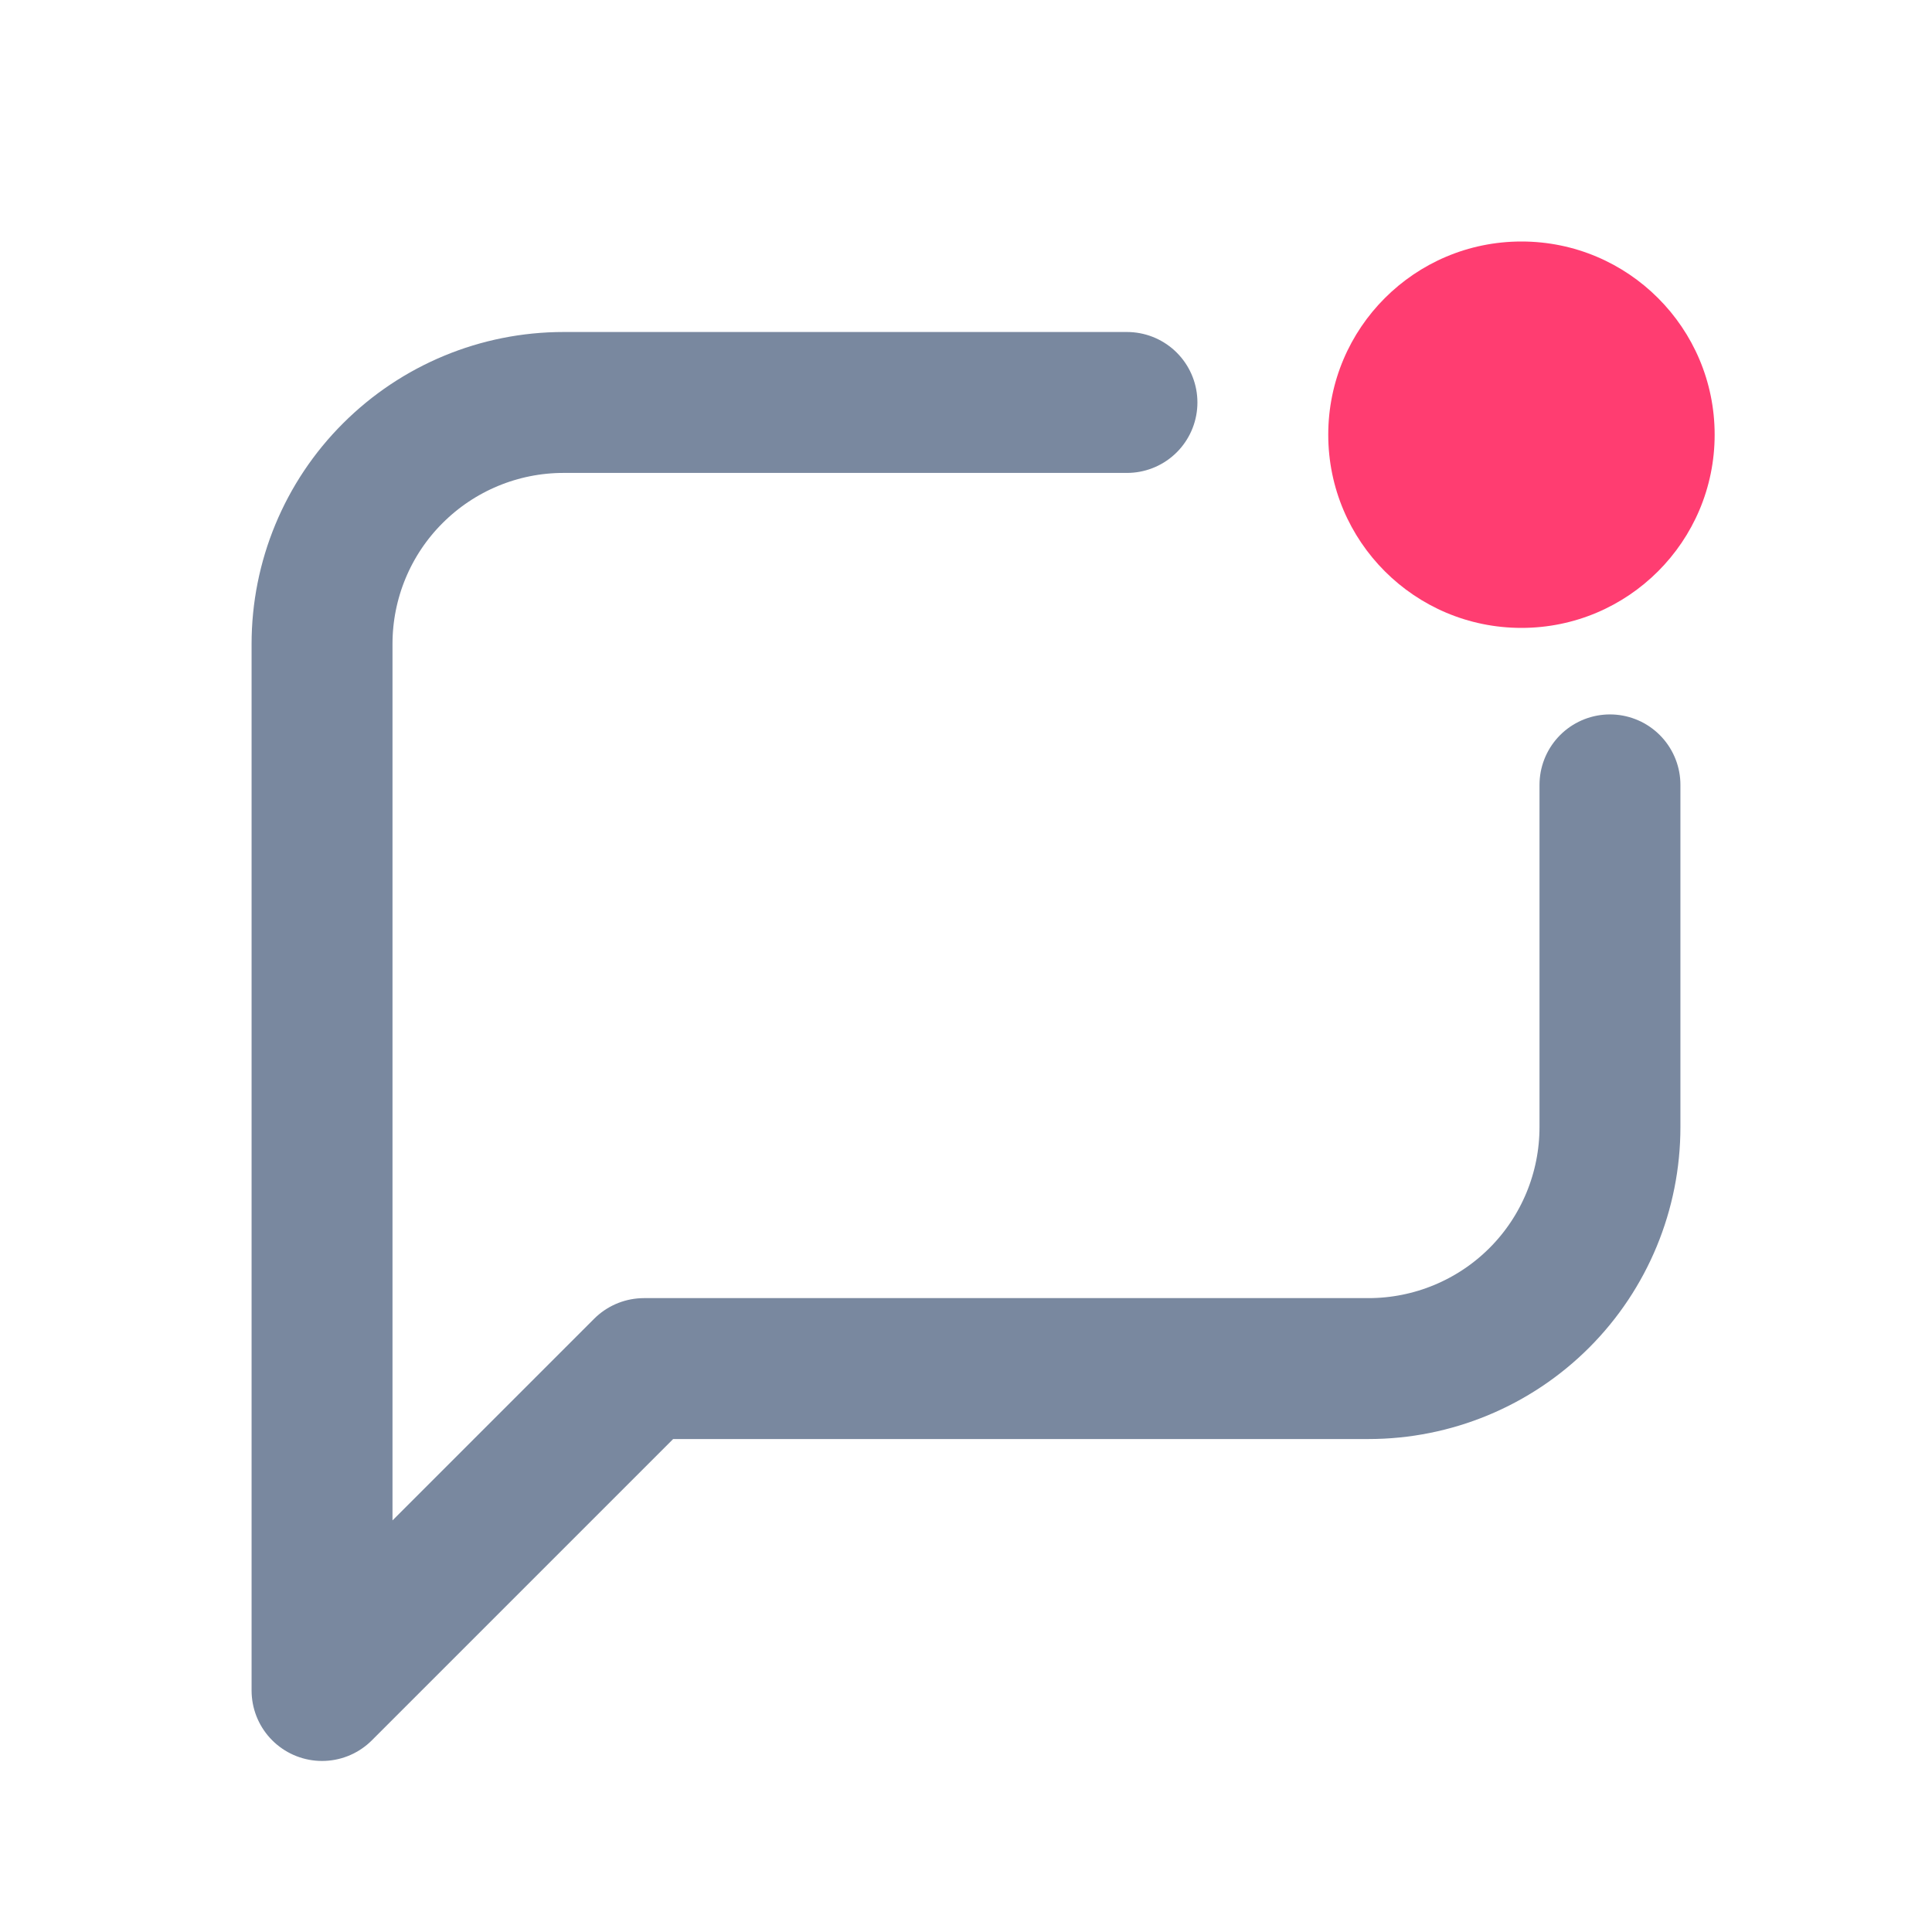 <svg width="16" height="16" viewBox="0 0 16 16" fill="none" xmlns="http://www.w3.org/2000/svg">
<g clip-path="url(#clip0_766_2731)">
<path d="M13.333 6.5C13.333 7.411 13.333 9.334 13.333 9.334C13.333 9.864 13.123 10.373 12.748 10.748C12.373 11.123 11.864 11.334 11.333 11.334H5.333L2.667 14V5.333C2.667 4.803 2.877 4.294 3.253 3.919C3.628 3.544 4.136 3.333 4.667 3.333H9.333" stroke="#79889F" stroke-width="1.167" stroke-linecap="round" stroke-linejoin="round"/>
<circle cx="12.6" cy="3.6" r="1.6" fill="#FF3D71"/>
</g>
<defs>
<clipPath id="clip0_766_2731">
<rect width="16" height="16" fill="white"/>
</clipPath>
</defs>
</svg>
